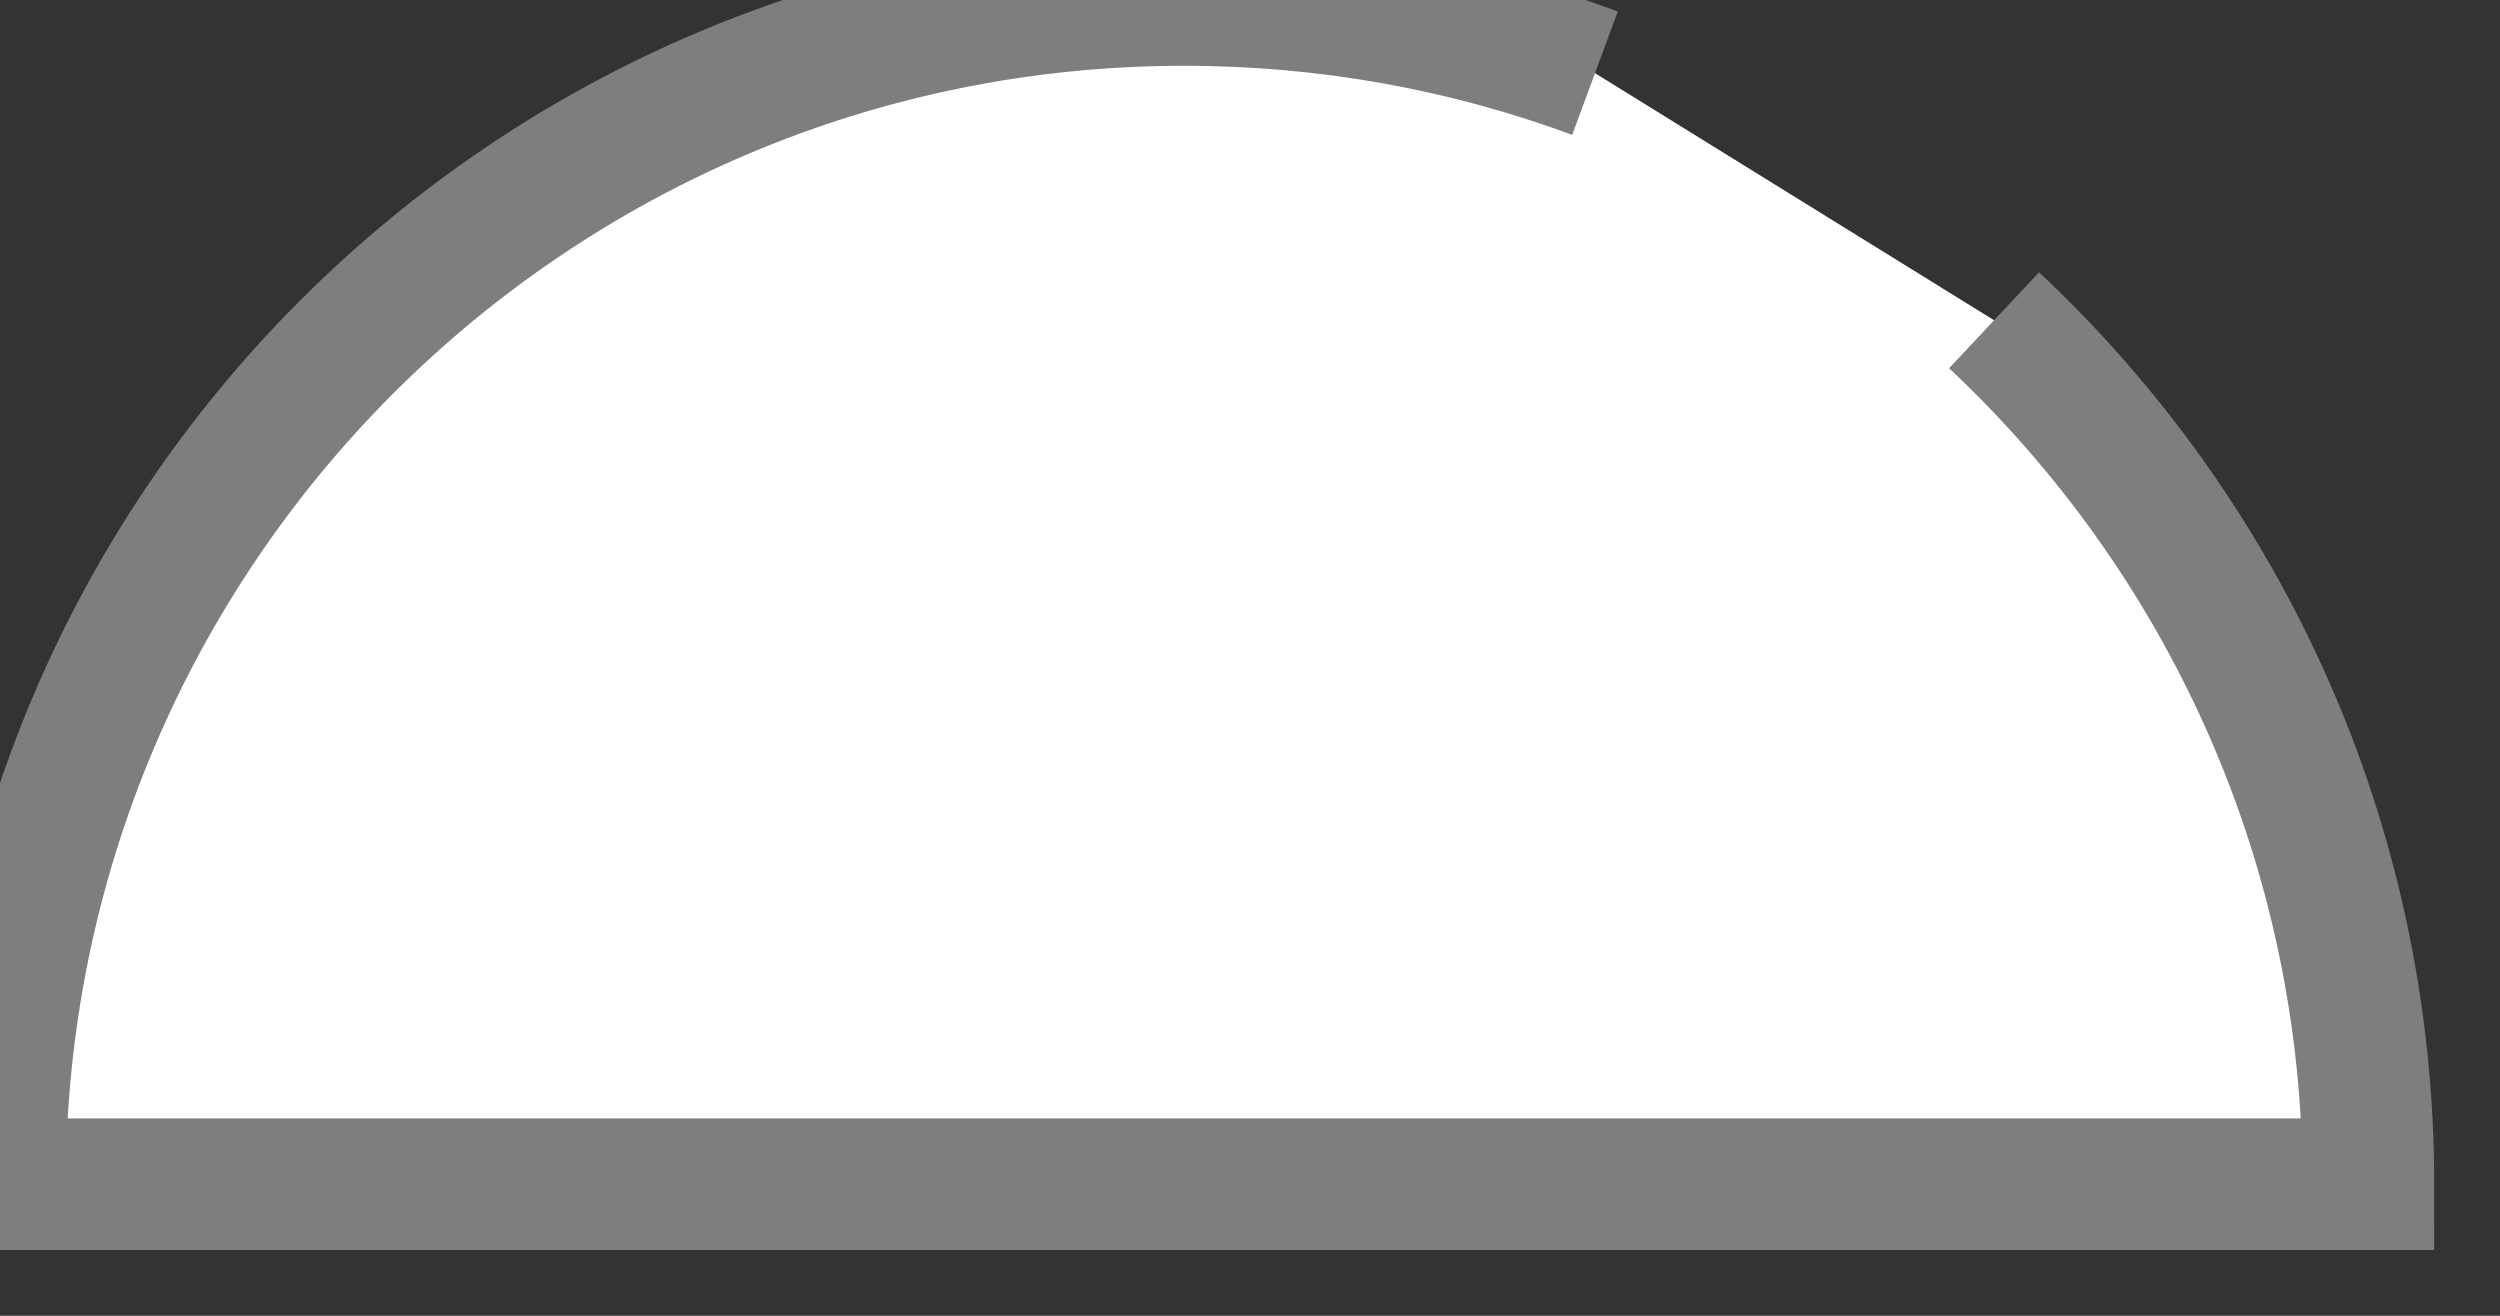 ﻿<?xml version="1.0" encoding="utf-8"?>
<svg version="1.1" xmlns:xlink="http://www.w3.org/1999/xlink" width="19px" height="10px" xmlns="http://www.w3.org/2000/svg">
  <rect width="100%" height="100%" fill="#333333" stroke="none"/>
  <g transform="matrix(1 0 0 1 -43 -270 )">
    <path d="M 15.155 2.434  L 12.122 0.556  C 11.149 0.196  10.098 0  9 0  C 4.029 0  0 4.029  0 9  C 0 9  18 9  18 9  C 18 6.41  16.906 4.076  15.155 2.434  Z " fill-rule="nonzero" fill="#ffffff" stroke="none" transform="matrix(1 0 0 1 43 270 )" />
    <path d="M 12.122 0.556  C 11.149 0.196  10.098 0  9 0  C 4.029 0  0 4.029  0 9  C 0 9  18 9  18 9  C 18 6.41  16.906 4.076  15.155 2.434  " stroke-width="1" stroke="#7e7e7e" fill="none" transform="matrix(1 0 0 1 43 270 )" />
  </g>
</svg>